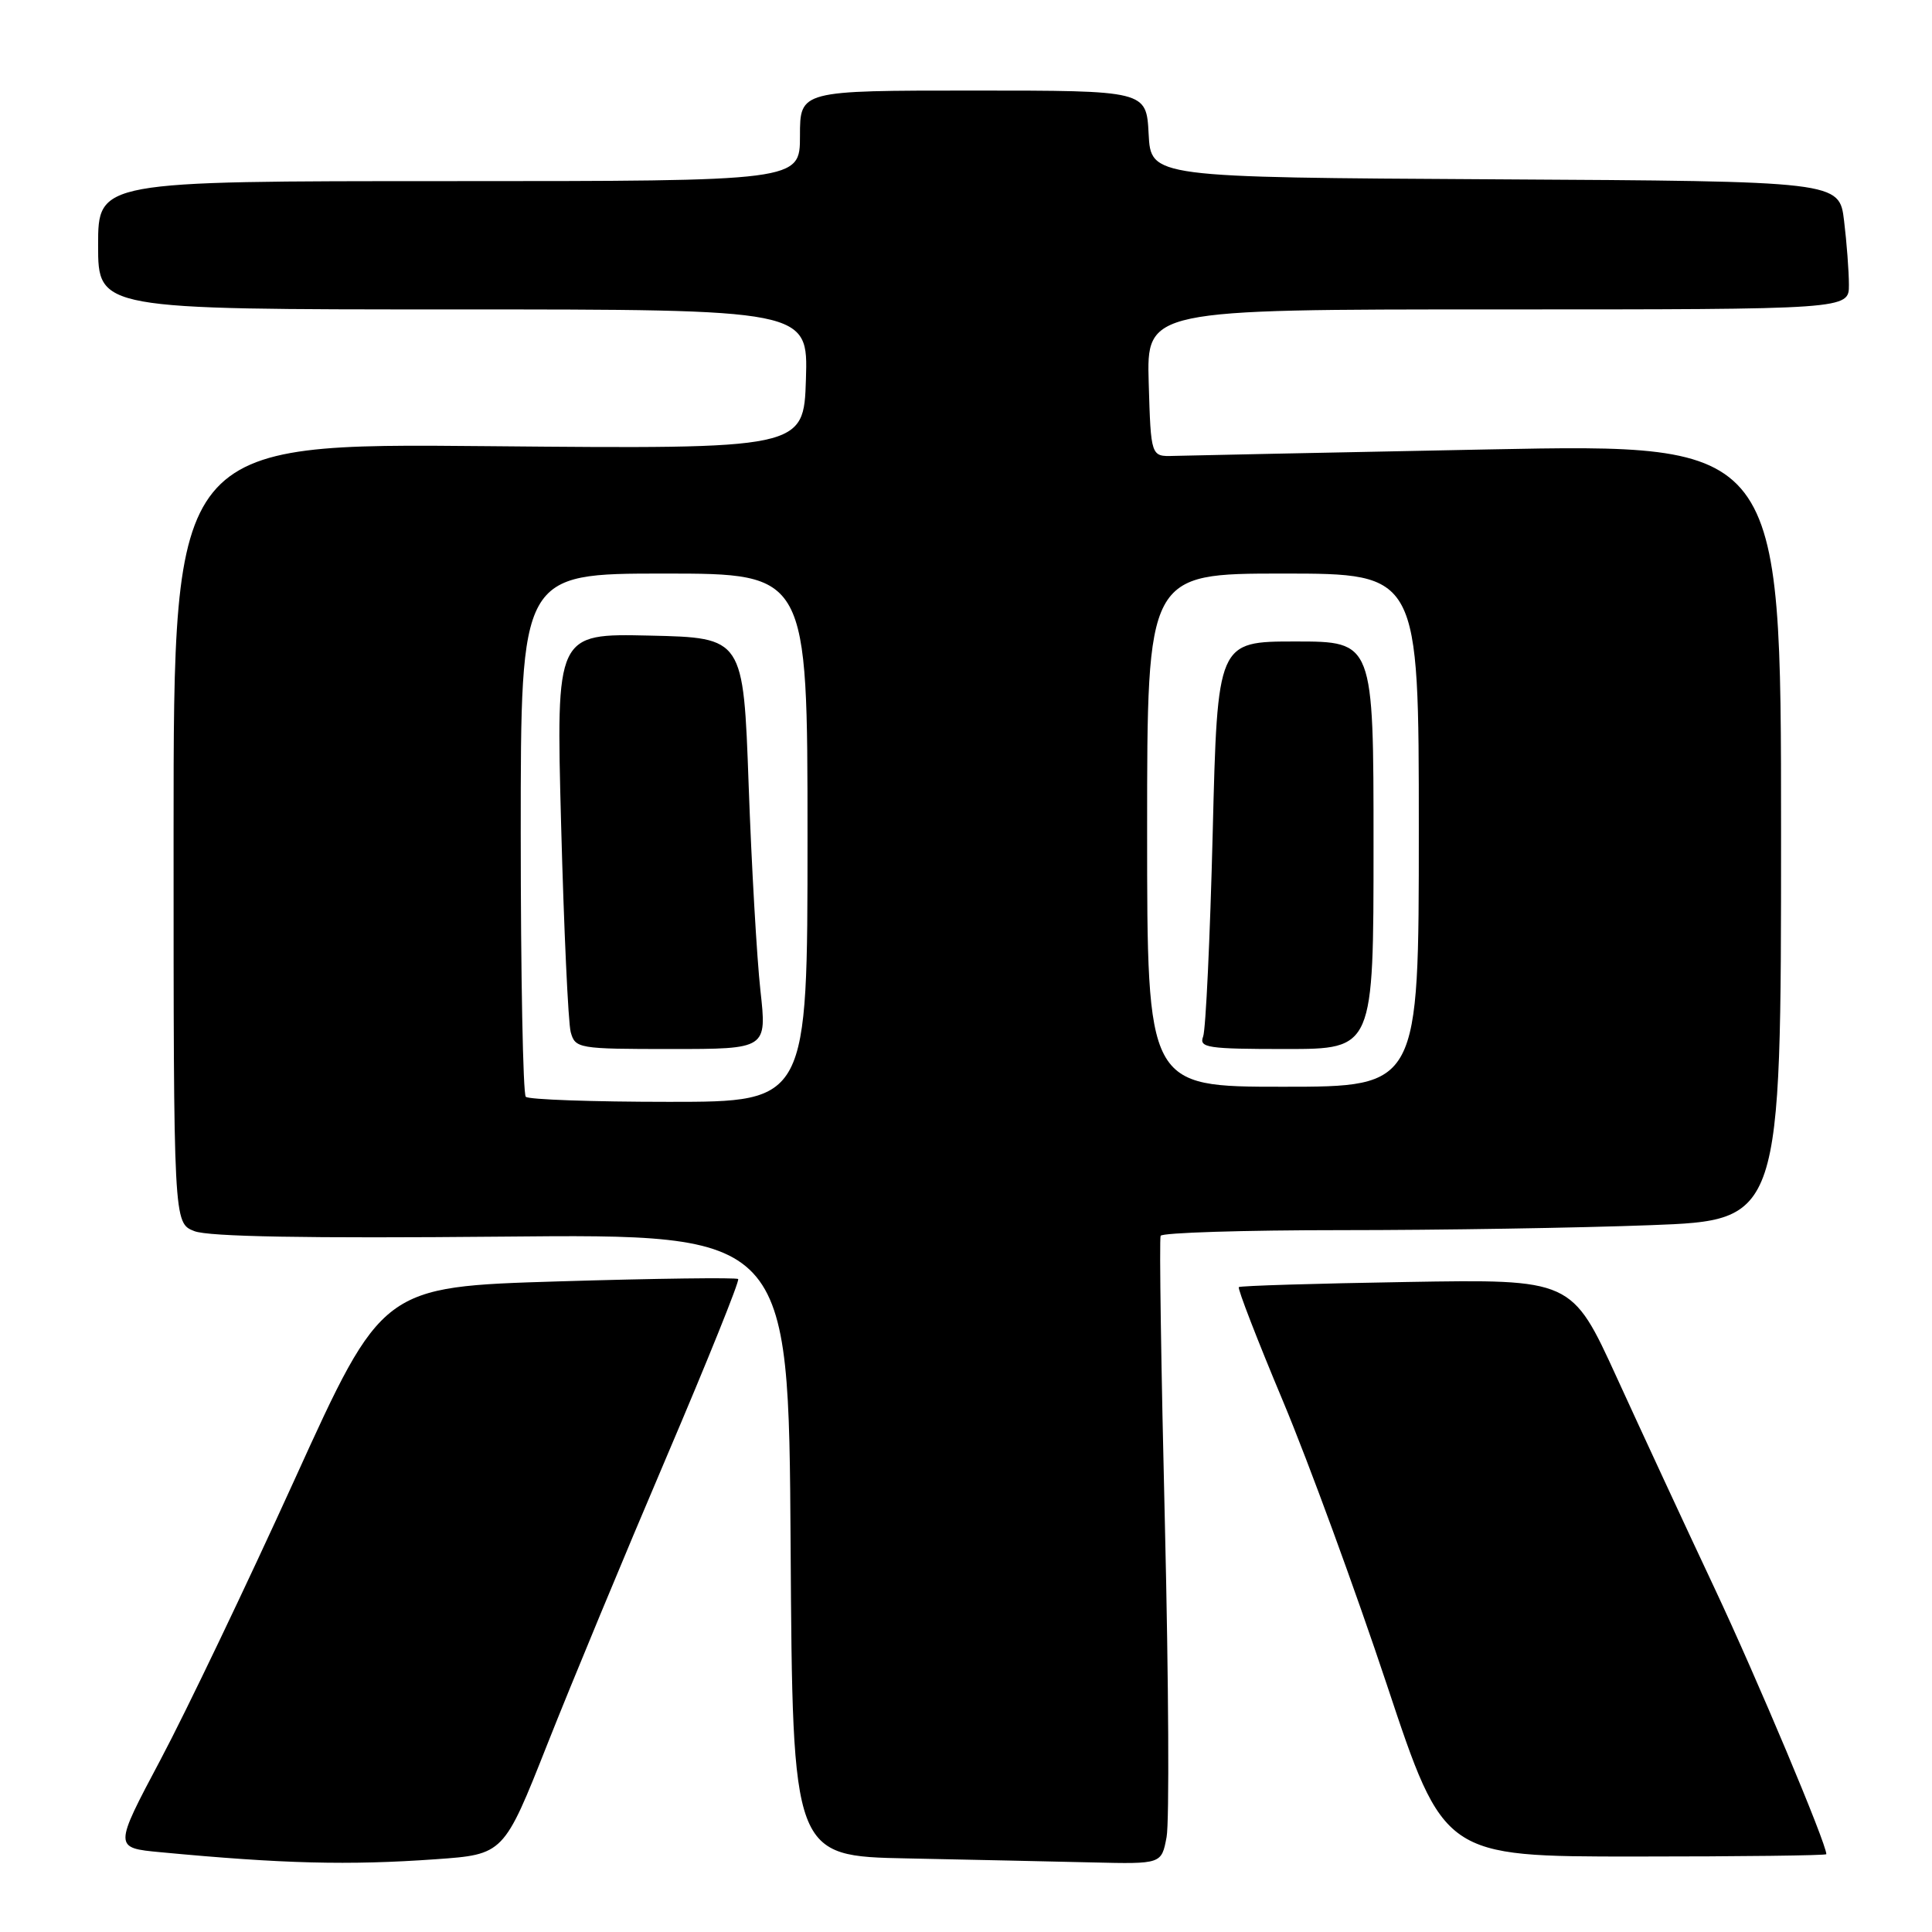 <?xml version="1.0" encoding="UTF-8" standalone="no"?>
<!DOCTYPE svg PUBLIC "-//W3C//DTD SVG 1.1//EN" "http://www.w3.org/Graphics/SVG/1.1/DTD/svg11.dtd" >
<svg xmlns="http://www.w3.org/2000/svg" xmlns:xlink="http://www.w3.org/1999/xlink" version="1.1" viewBox="0 0 256 256">
 <g >
 <path fill="currentColor"
d=" M 57.72 246.36 C 66.75 245.72 66.75 245.72 72.53 231.11 C 75.71 223.07 82.79 206.01 88.26 193.19 C 93.73 180.37 98.03 169.70 97.81 169.48 C 97.59 169.26 86.89 169.40 74.03 169.79 C 50.65 170.50 50.65 170.50 39.06 196.00 C 32.68 210.03 24.68 226.75 21.27 233.17 C 15.07 244.85 15.07 244.85 21.29 245.43 C 37.47 246.96 46.17 247.18 57.72 246.36 Z  M 154.58 243.41 C 154.95 241.43 154.85 222.87 154.36 202.16 C 153.86 181.45 153.60 164.16 153.79 163.75 C 153.97 163.34 164.78 163.00 177.81 163.00 C 190.84 163.00 209.26 162.70 218.75 162.34 C 236.00 161.69 236.00 161.69 236.00 110.24 C 236.00 58.79 236.00 58.79 197.25 59.55 C 175.94 59.97 157.15 60.36 155.50 60.41 C 152.50 60.50 152.50 60.50 152.21 50.75 C 151.93 41.00 151.93 41.00 198.46 41.00 C 245.00 41.00 245.00 41.00 244.99 37.75 C 244.99 35.96 244.70 32.14 244.35 29.26 C 243.72 24.02 243.72 24.02 198.11 23.76 C 152.50 23.50 152.50 23.50 152.20 17.75 C 151.90 12.00 151.90 12.00 128.95 12.00 C 106.00 12.00 106.00 12.00 106.00 18.00 C 106.00 24.00 106.00 24.00 59.50 24.00 C 13.00 24.00 13.00 24.00 13.00 32.50 C 13.00 41.00 13.00 41.00 60.04 41.00 C 107.08 41.00 107.08 41.00 106.79 50.25 C 106.50 59.50 106.50 59.50 64.75 59.12 C 23.00 58.73 23.00 58.73 23.00 110.39 C 23.00 162.05 23.00 162.05 25.75 163.13 C 27.62 163.87 40.72 164.10 66.50 163.86 C 104.50 163.50 104.50 163.50 104.76 204.72 C 105.02 245.95 105.02 245.95 120.26 246.25 C 128.64 246.42 139.64 246.66 144.70 246.78 C 153.91 247.00 153.91 247.00 154.58 243.41 Z  M 242.00 245.69 C 242.00 244.27 232.81 222.40 227.17 210.41 C 223.31 202.21 217.49 189.65 214.22 182.50 C 208.27 169.50 208.27 169.50 186.39 169.87 C 174.35 170.07 164.34 170.37 164.15 170.55 C 163.96 170.72 166.59 177.53 170.01 185.68 C 173.42 193.83 179.61 210.74 183.77 223.25 C 191.33 246.00 191.33 246.00 216.66 246.00 C 230.60 246.00 242.00 245.86 242.00 245.69 Z  M 69.67 145.33 C 69.30 144.97 69.00 129.22 69.00 110.33 C 69.00 76.00 69.00 76.00 88.00 76.00 C 107.00 76.00 107.00 76.00 107.00 111.00 C 107.00 146.00 107.00 146.00 88.67 146.00 C 78.58 146.00 70.03 145.70 69.67 145.33 Z  M 100.76 131.25 C 100.29 126.99 99.58 114.72 99.20 104.00 C 98.50 84.50 98.50 84.50 86.09 84.22 C 73.68 83.94 73.68 83.94 74.35 109.22 C 74.72 123.12 75.29 135.51 75.62 136.75 C 76.22 138.93 76.61 139.00 88.93 139.00 C 101.62 139.00 101.62 139.00 100.76 131.25 Z  M 152.00 110.00 C 152.00 76.00 152.00 76.00 170.00 76.00 C 188.00 76.00 188.00 76.00 188.00 110.00 C 188.00 144.00 188.00 144.00 170.00 144.00 C 152.00 144.00 152.00 144.00 152.00 110.00 Z  M 182.00 112.00 C 182.00 85.00 182.00 85.00 171.66 85.00 C 161.32 85.00 161.32 85.00 160.69 110.35 C 160.34 124.29 159.77 136.44 159.42 137.35 C 158.85 138.83 160.01 139.00 170.39 139.00 C 182.00 139.00 182.00 139.00 182.00 112.00 Z "/>
</g>
</svg>